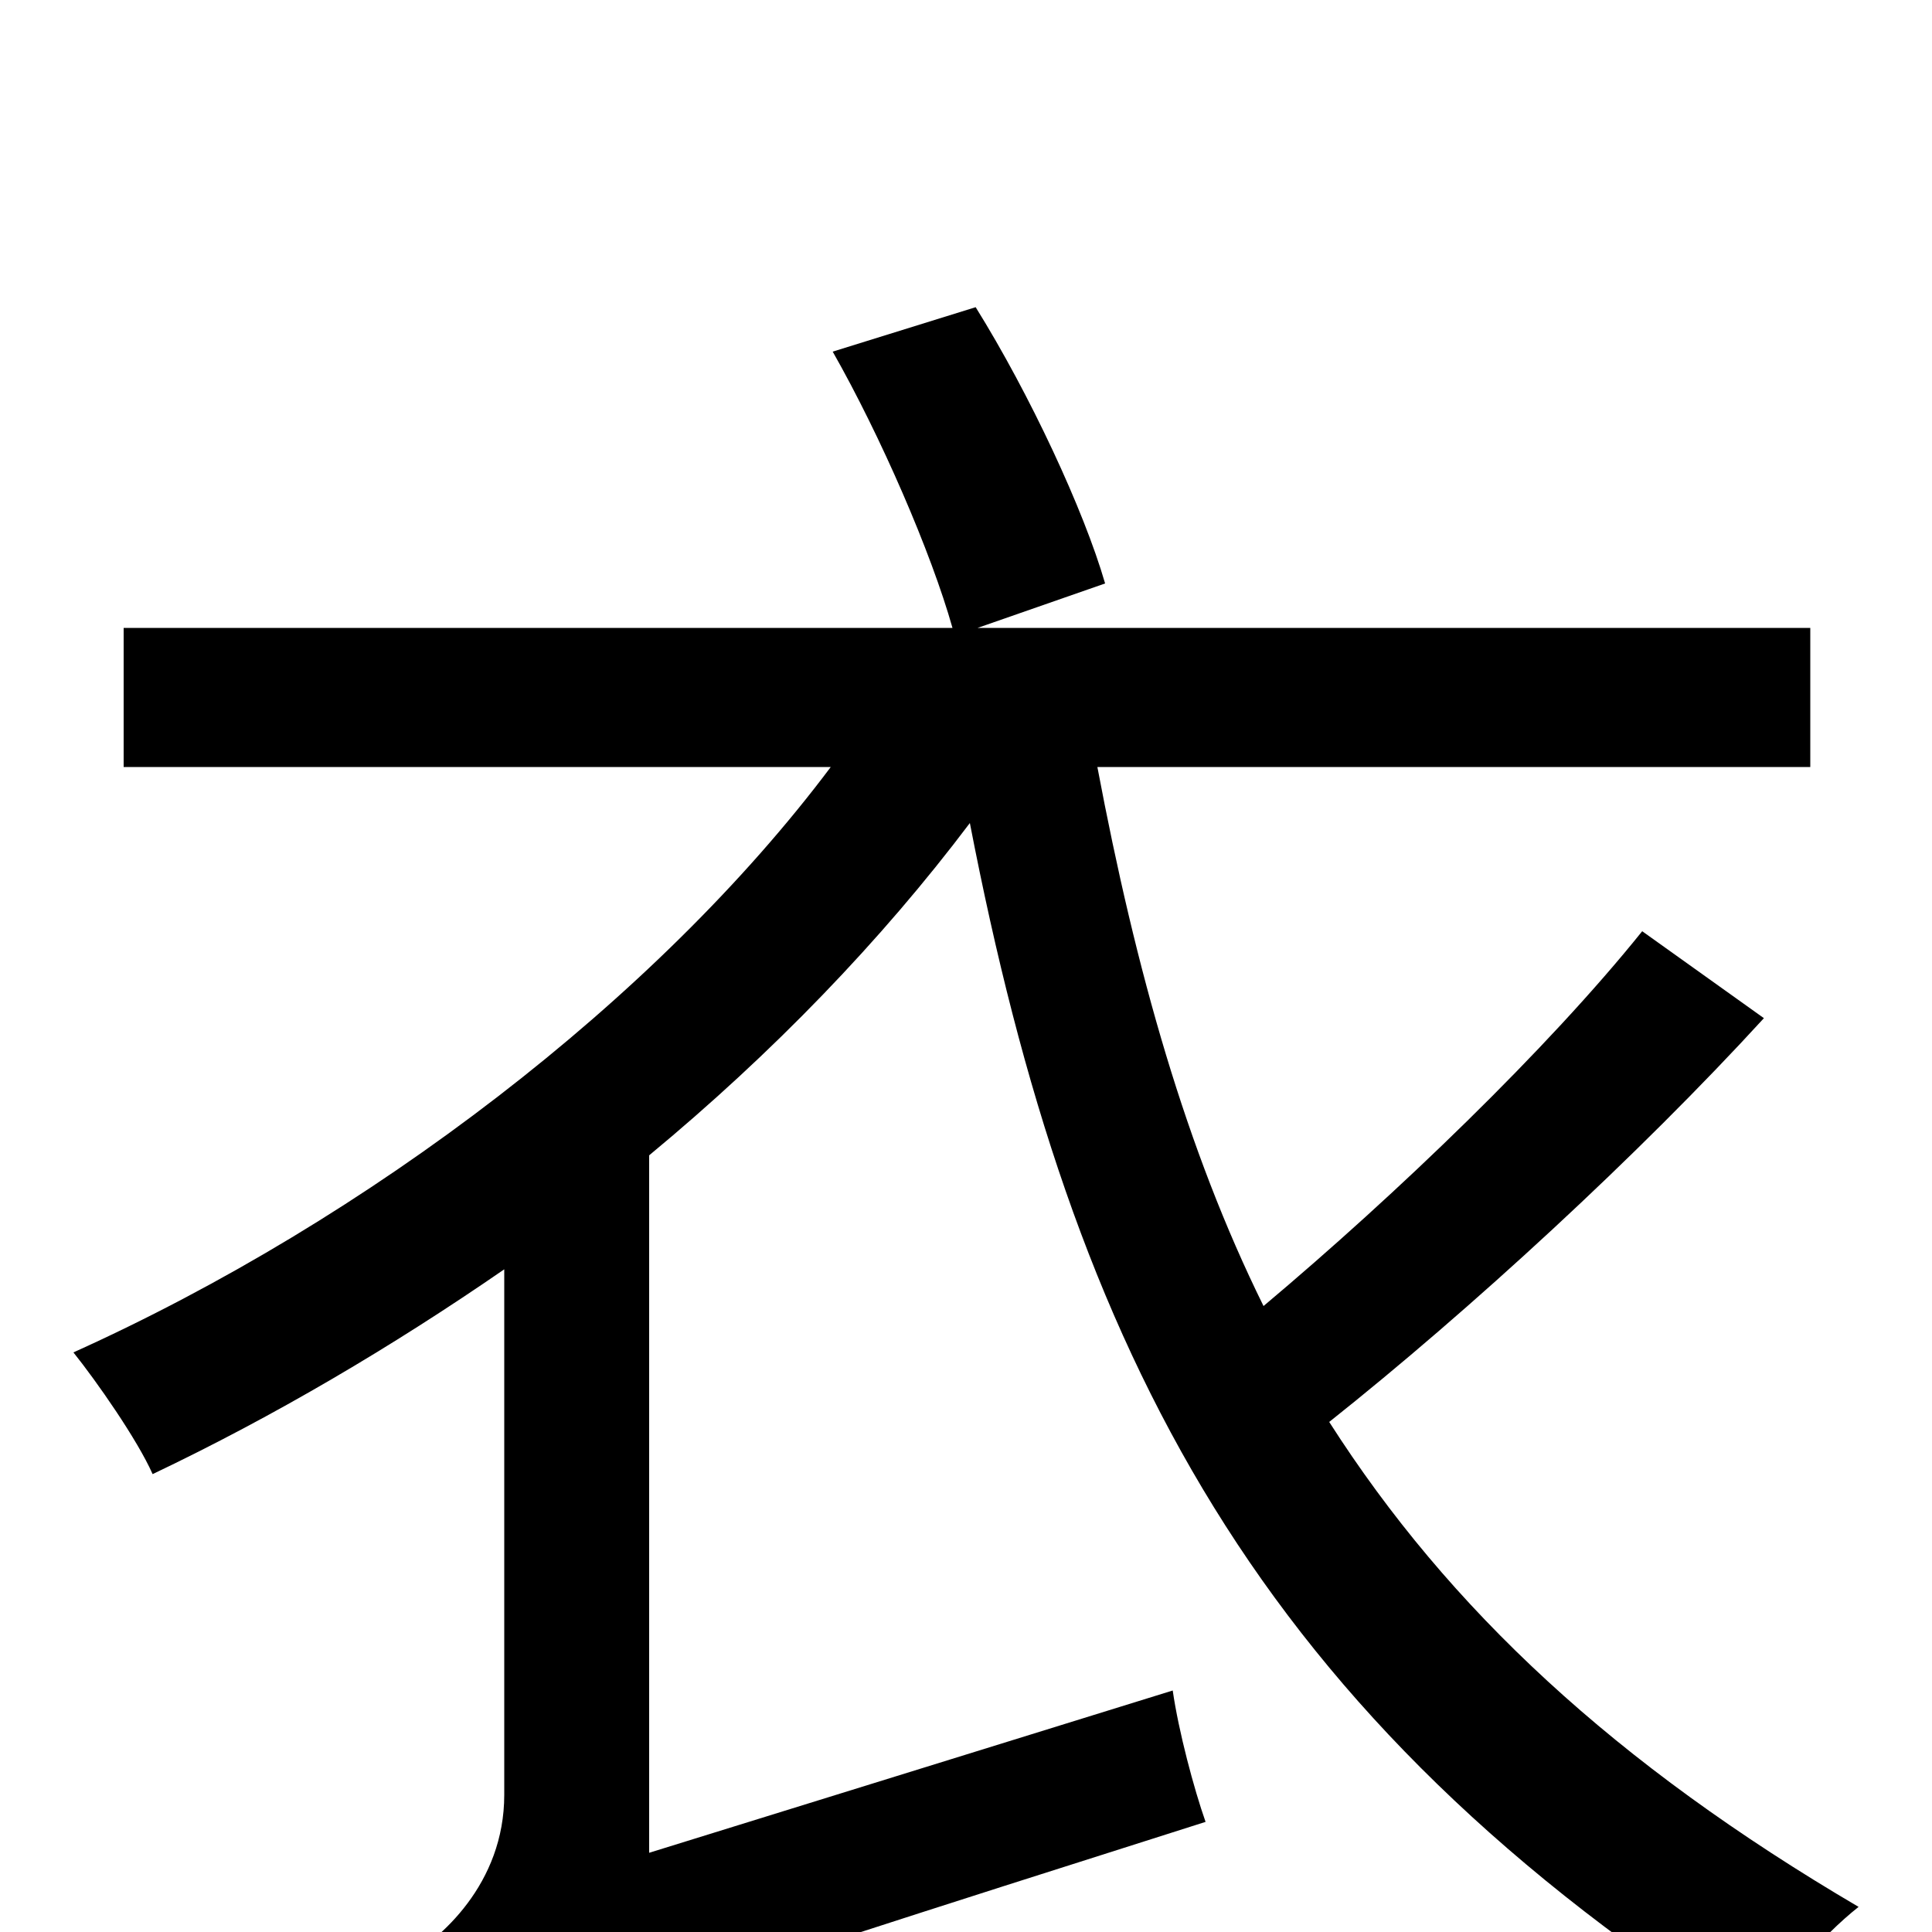<svg xmlns="http://www.w3.org/2000/svg" viewBox="0 -1000 1000 1000">
	<path fill="#000000" d="M850 -518C801 -457 723 -382 654 -324C614 -405 588 -497 568 -603H937V-675H506L572 -698C561 -736 533 -796 505 -841L431 -818C456 -774 482 -714 493 -675H64V-603H430C340 -483 191 -369 38 -300C50 -285 71 -255 79 -237C142 -267 203 -303 261 -343V-71C261 -25 228 4 208 15C221 29 241 58 248 74C274 56 312 42 624 -57C618 -74 610 -104 607 -125L336 -41V-402C400 -455 456 -513 502 -574C555 -300 650 -112 910 52C919 29 943 2 962 -13C836 -87 750 -167 688 -264C761 -322 848 -402 913 -473Z"/>
</svg>